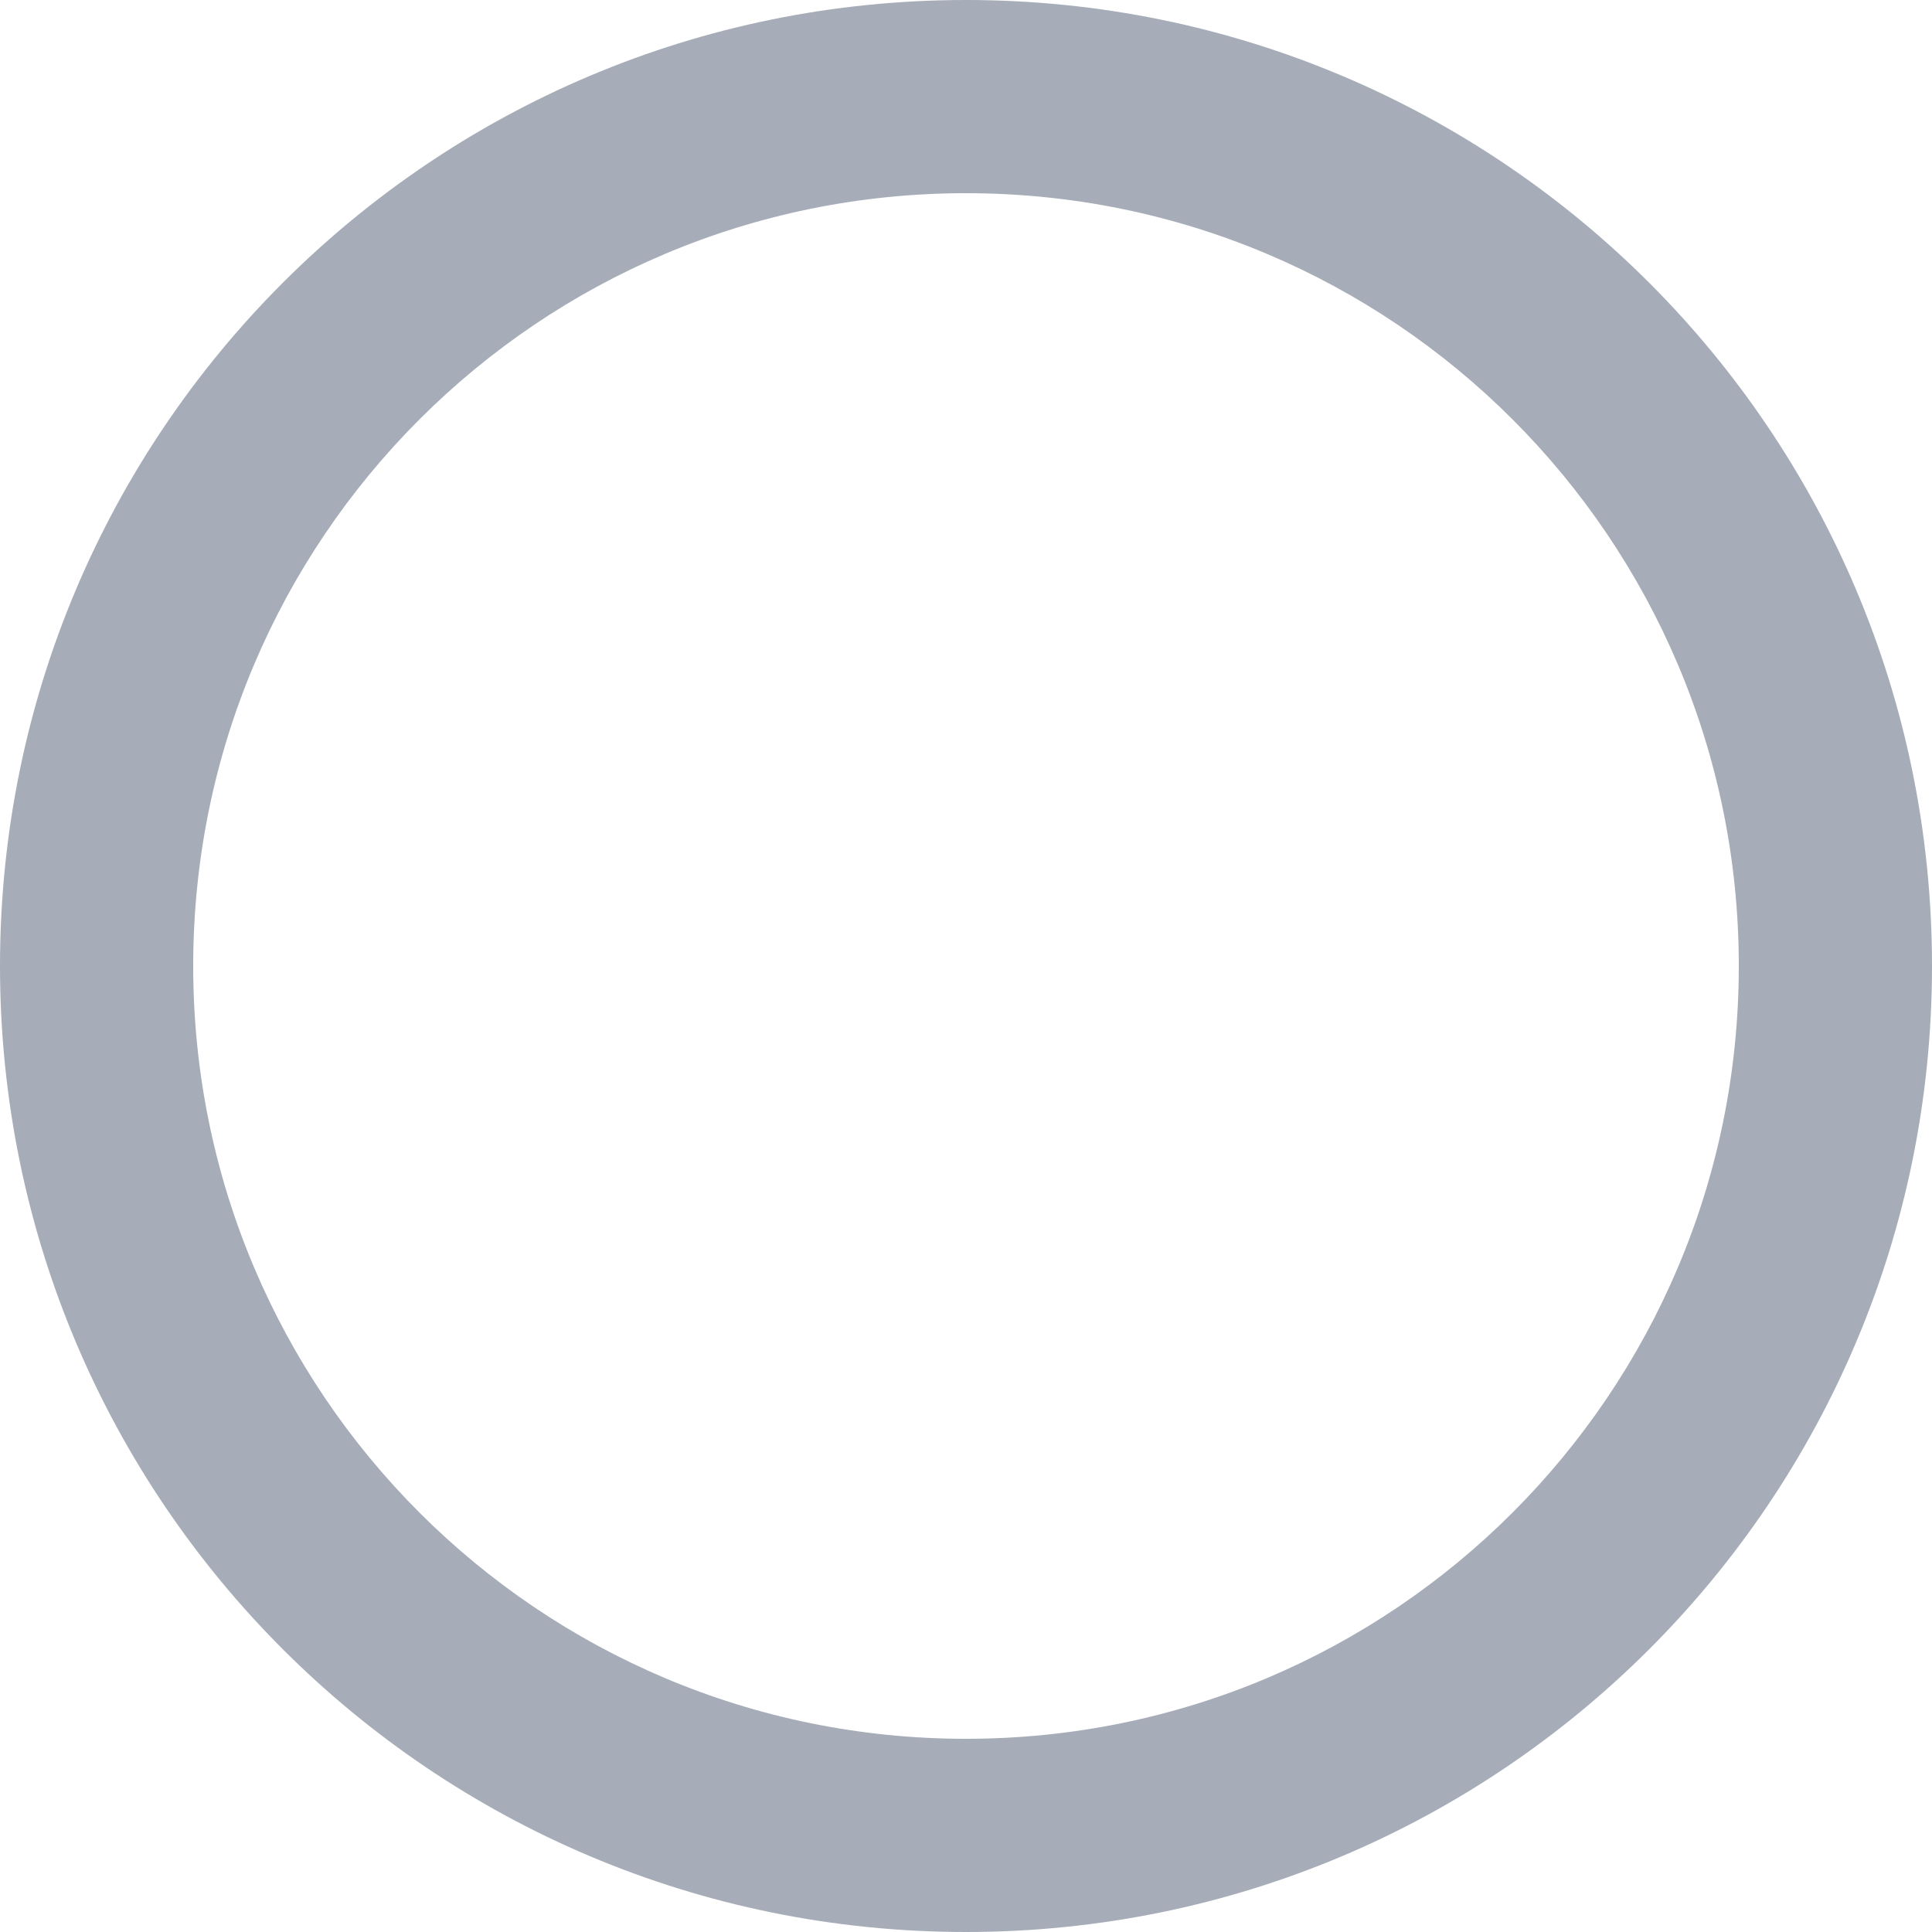 <?xml version="1.0" encoding="UTF-8"?>
<svg width="24px" height="24px" viewBox="0 0 24 24" version="1.1" xmlns="http://www.w3.org/2000/svg" xmlns:xlink="http://www.w3.org/1999/xlink">
    <title>E7A56F40-8AE3-4CD0-9CC2-7BBBC2835D8D@1.00x</title>
    <g id="내역관리" stroke="none" stroke-width="1" fill="none" fill-rule="evenodd">
        <g id="05_내역관리-페이지_팝업_녹화내역다운_2" transform="translate(-602, -370)">
            <g id="popup" transform="translate(550, 217)">
                <g id="Group" transform="translate(30, 84)">
                    <g id="title" transform="translate(0, 53)">
                        <g id="ic_all_select" transform="translate(22, 16)">
                            <rect id="tr" x="0" y="0" width="24" height="24"></rect>
                            <path d="M24,12 C24,18.633 18.632,24 12,24 C5.367,24 0,18.632 0,12 C0,5.367 5.368,0 12,0 C18.633,0 24,5.368 24,12 Z M21.6,12 C21.6,6.694 17.306,2.4 12,2.4 C6.694,2.4 2.4,6.694 2.4,12 C2.4,17.306 6.694,21.6 12,21.6 C17.306,21.6 21.6,17.306 21.6,12 Z" fill="#A6ADB8"></path>
                        </g>
                    </g>
                </g>
            </g>
        </g>
    </g>
</svg>
